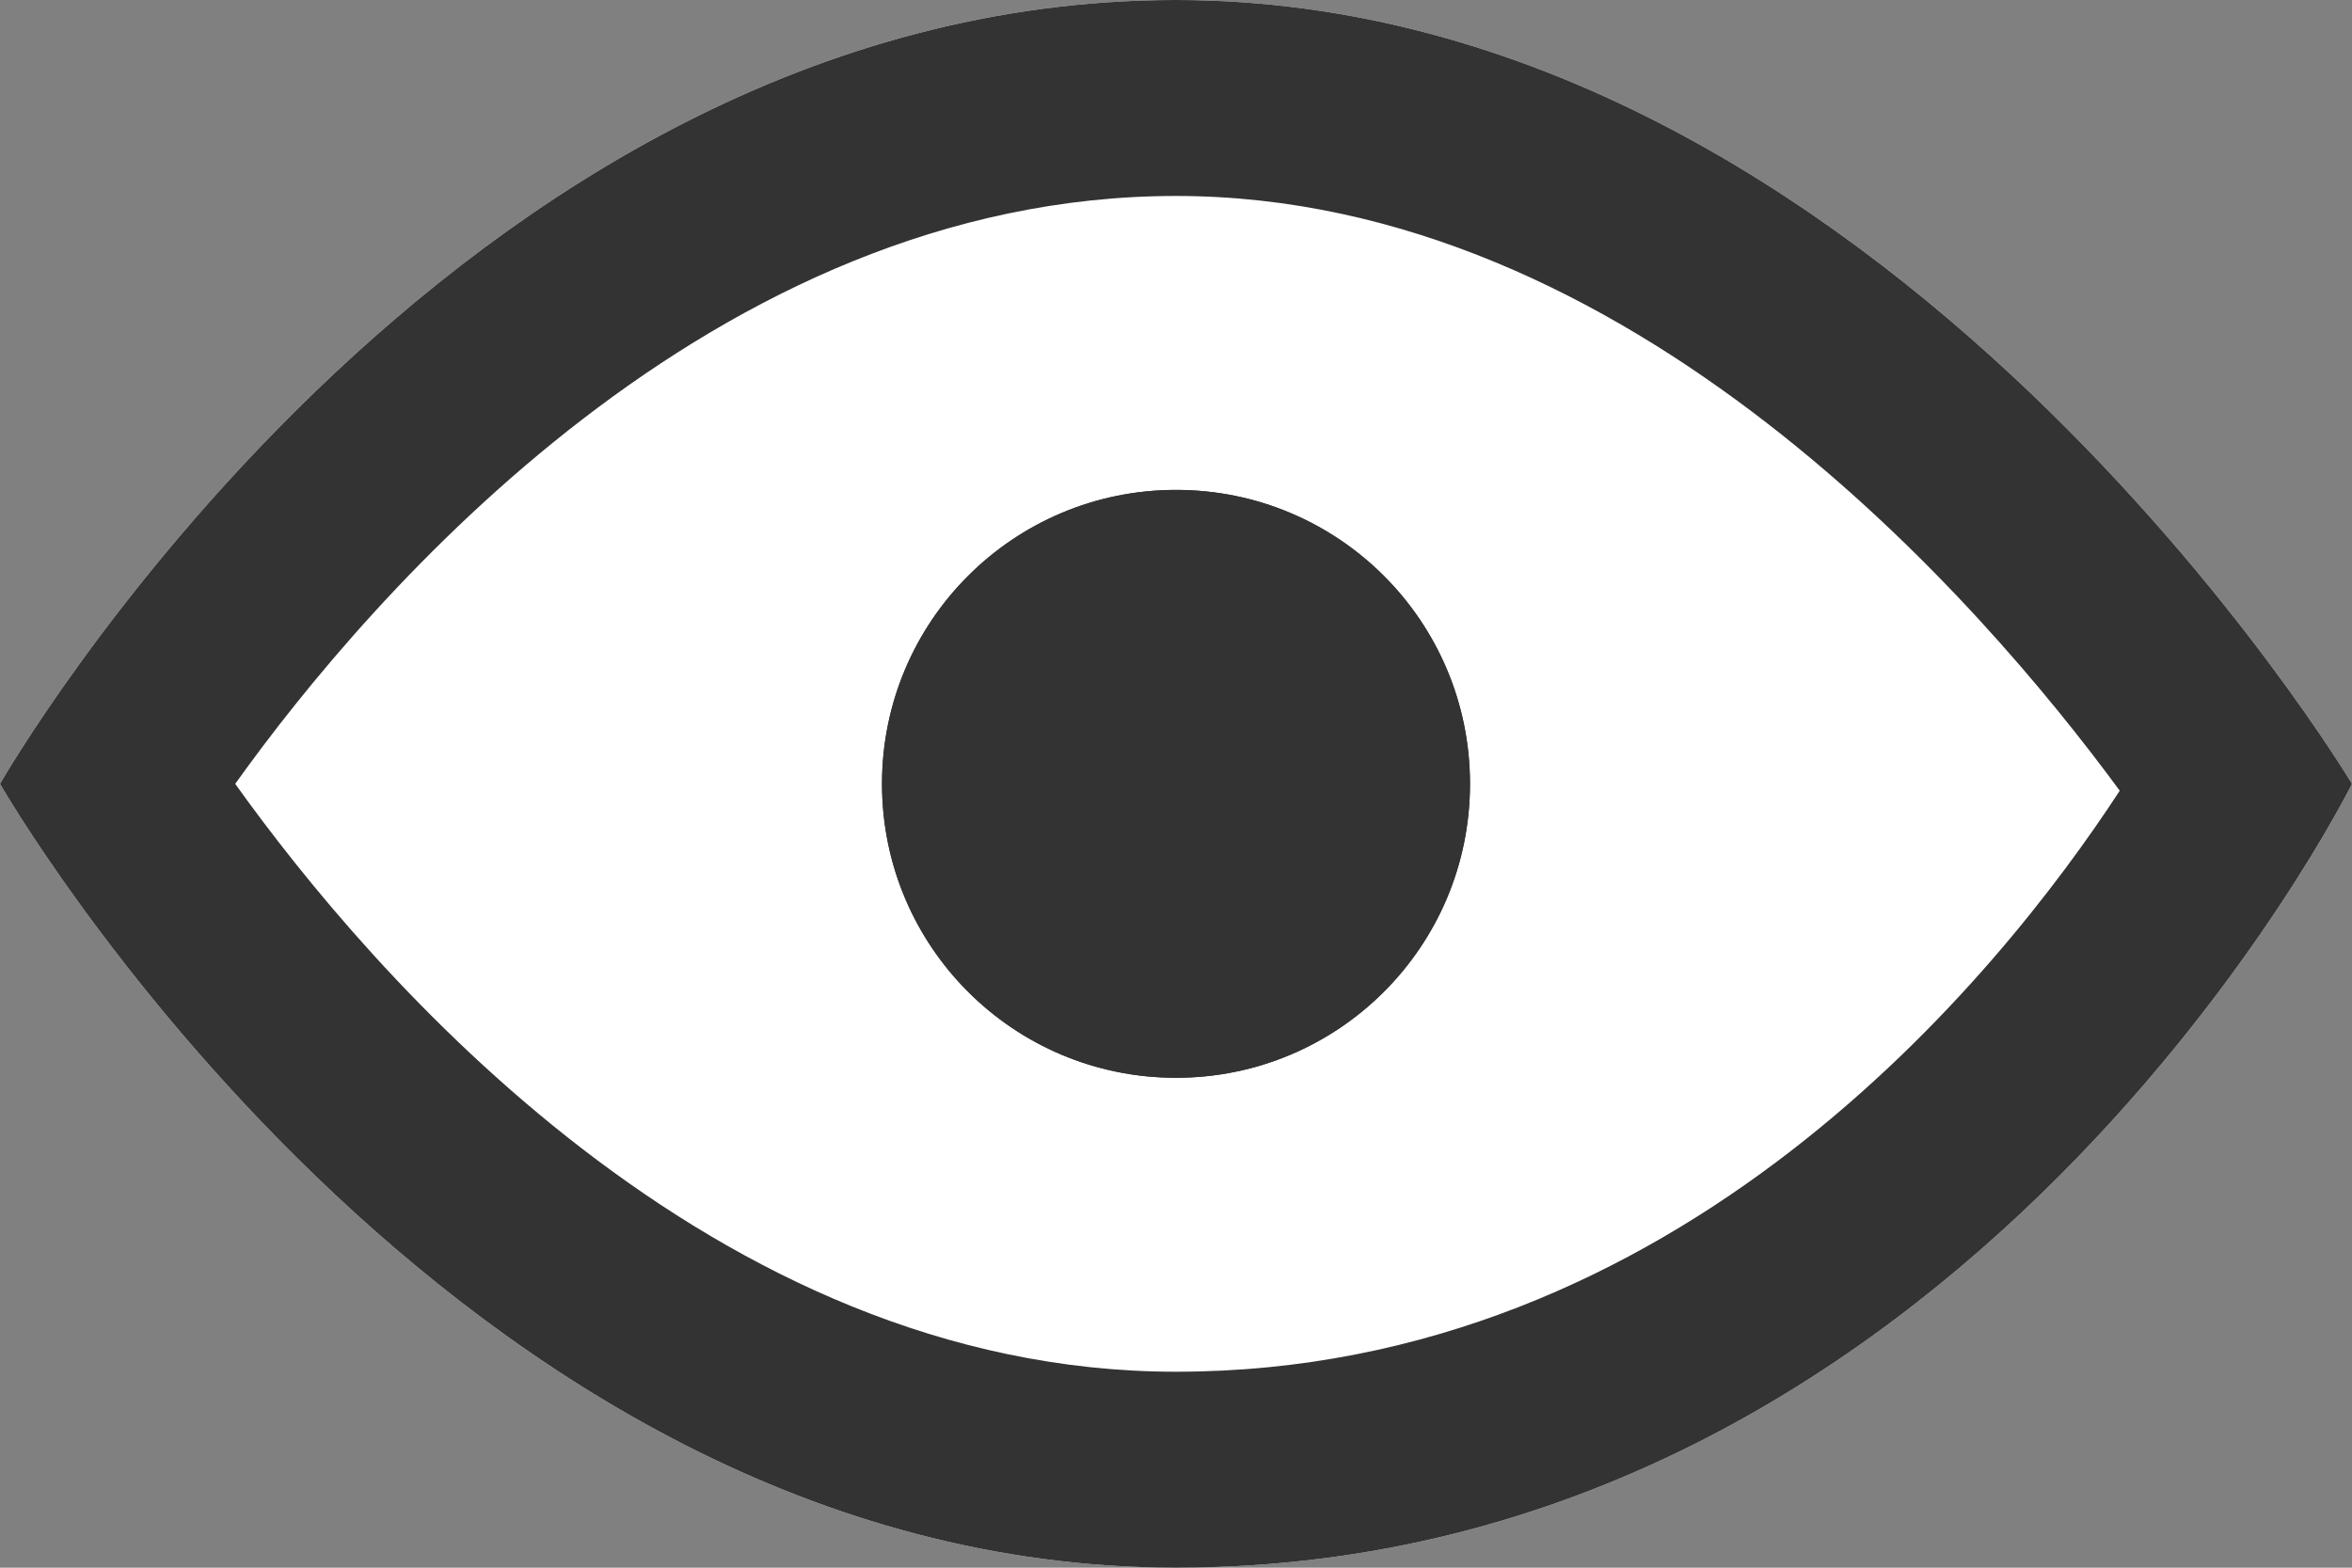 <svg xmlns="http://www.w3.org/2000/svg" viewBox="0 0 24 16"><rect x="0" y="0" width="24" height="16" fill="#808080" stroke="none"/><path d="M12 0c7.22 0 12 8 12 8s-3.96 8-12 8C4.58 16 0 8 0 8s4.57-8 12-8z" fill="#FFF"/><path d="M12 14c5.13 0 8.39-4.03 9.63-5.93C20.22 6.15 16.64 2 12 2 7.28 2 3.78 6.07 2.4 8c1.38 1.93 4.86 6 9.6 6m0 2C4.58 16 0 8 0 8s4.57-8 12-8c7.22 0 12 8 12 8s-3.96 8-12 8z" fill="#333333"/><g fill="#333333"><circle cx="12" cy="8" r="3"/><path d="M12 9c.55 0 1-.45 1-1s-.45-1-1-1-1 .45-1 1 .45 1 1 1m0 2c-1.66 0-3-1.34-3-3s1.34-3 3-3 3 1.34 3 3-1.34 3-3 3z"/></g></svg>

